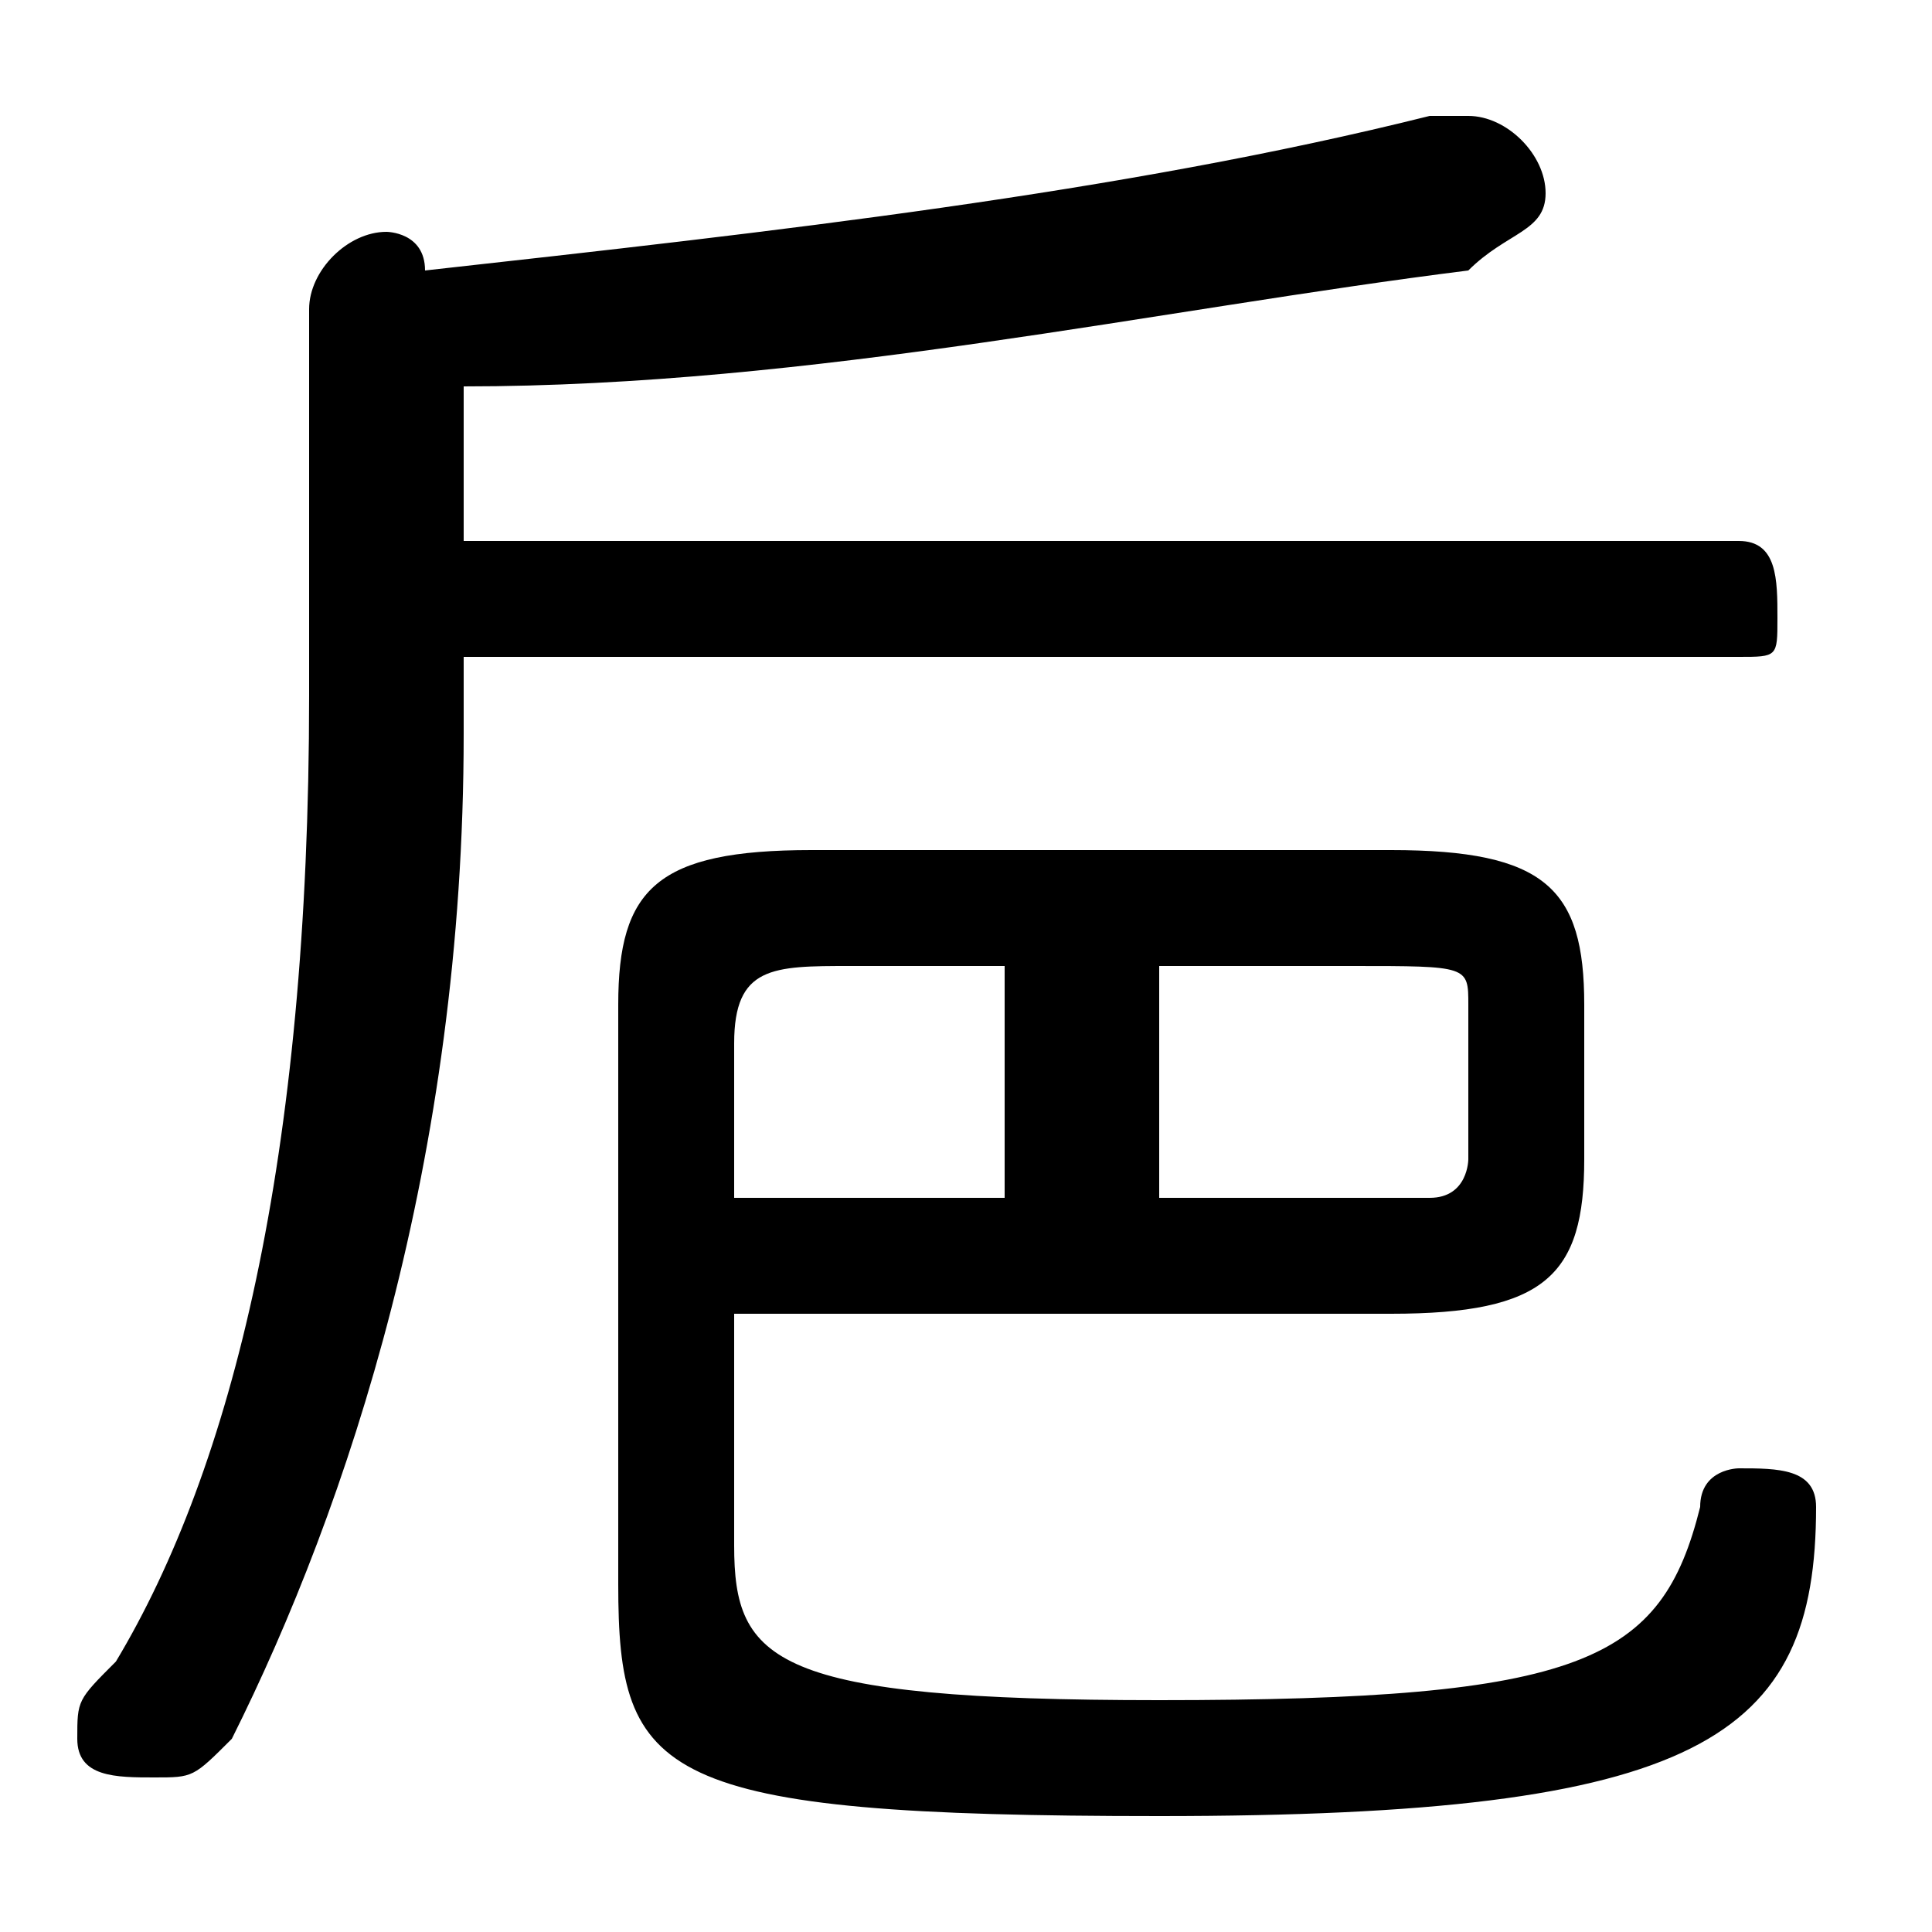 <svg xmlns="http://www.w3.org/2000/svg" viewBox="0 -44.0 50.0 50.0">
    <rect x="0" y="-44.0" width="50.0" height="50.0" fill="#808080" stroke="none"/>
    <g transform="scale(1, -1)">
        <!-- ボディの枠 -->
        <rect x="0" y="-6.0" width="50.0" height="50.0"
            stroke="white" fill="white"/>
        <!-- グリフ座標系の原点 -->
        <circle cx="0" cy="0" r="5" fill="white"/>
        <!-- グリフのアウトライン -->
        <g style="fill:black;stroke:#000000;stroke-width:0;stroke-linecap:round;stroke-linejoin:round;">
        <path d="M 12.0 27.0 L 45.0 27.0 C 46.0 27.0 46.0 27.0 46.0 28.0 C 46.0 29.0 46.0 30.0 45.0 30.0 L 12.0 30.0 L 12.0 34.0 C 21.0 34.0 30.0 36.0 38.0 37.0 C 39.0 38.0 40.0 38.0 40.0 39.0 C 40.0 40.0 39.0 41.0 38.0 41.0 C 38.0 41.0 37.0 41.0 37.0 41.0 C 29.0 39.0 20.0 38.0 11.0 37.0 C 11.0 38.0 10.0 38.0 10.0 38.0 C 9.0 38.0 8.0 37.0 8.0 36.0 L 8.0 26.0 C 8.0 14.0 6.0 6.0 3.0 1.0 C 2.0 0.0 2.0 -0.0 2.0 -1.0 C 2.0 -2.0 3.0 -2.0 4.0 -2.0 C 5.0 -2.0 5.0 -2.0 6.0 -1.0 C 9.0 5.0 12.0 14.0 12.0 25.0 Z M 19.0 10.0 L 36.0 10.0 C 40.0 10.0 41.0 11.0 41.0 14.0 L 41.0 18.0 C 41.0 21.0 40.0 22.0 36.0 22.0 L 21.0 22.0 C 17.0 22.0 16.0 21.0 16.0 18.0 L 16.0 3.0 C 16.0 -2.0 17.0 -3.0 30.0 -3.0 C 44.0 -3.0 47.0 -1.0 47.0 5.0 C 47.0 6.0 46.0 6.0 45.0 6.0 C 45.0 6.0 44.0 6.0 44.0 5.0 C 43.0 1.0 41.0 0.0 30.0 0.0 C 20.0 0.0 19.0 1.0 19.0 4.0 Z M 30.0 19.0 L 35.0 19.0 C 38.0 19.0 38.0 19.0 38.0 18.0 L 38.0 14.0 C 38.0 14.0 38.0 13.0 37.0 13.0 C 37.0 13.0 36.0 13.0 35.0 13.0 L 30.0 13.0 Z M 26.0 19.0 L 26.0 13.0 L 19.0 13.0 L 19.0 17.0 C 19.0 19.0 20.0 19.0 22.0 19.0 Z"/>
    </g>
    </g>
</svg>
